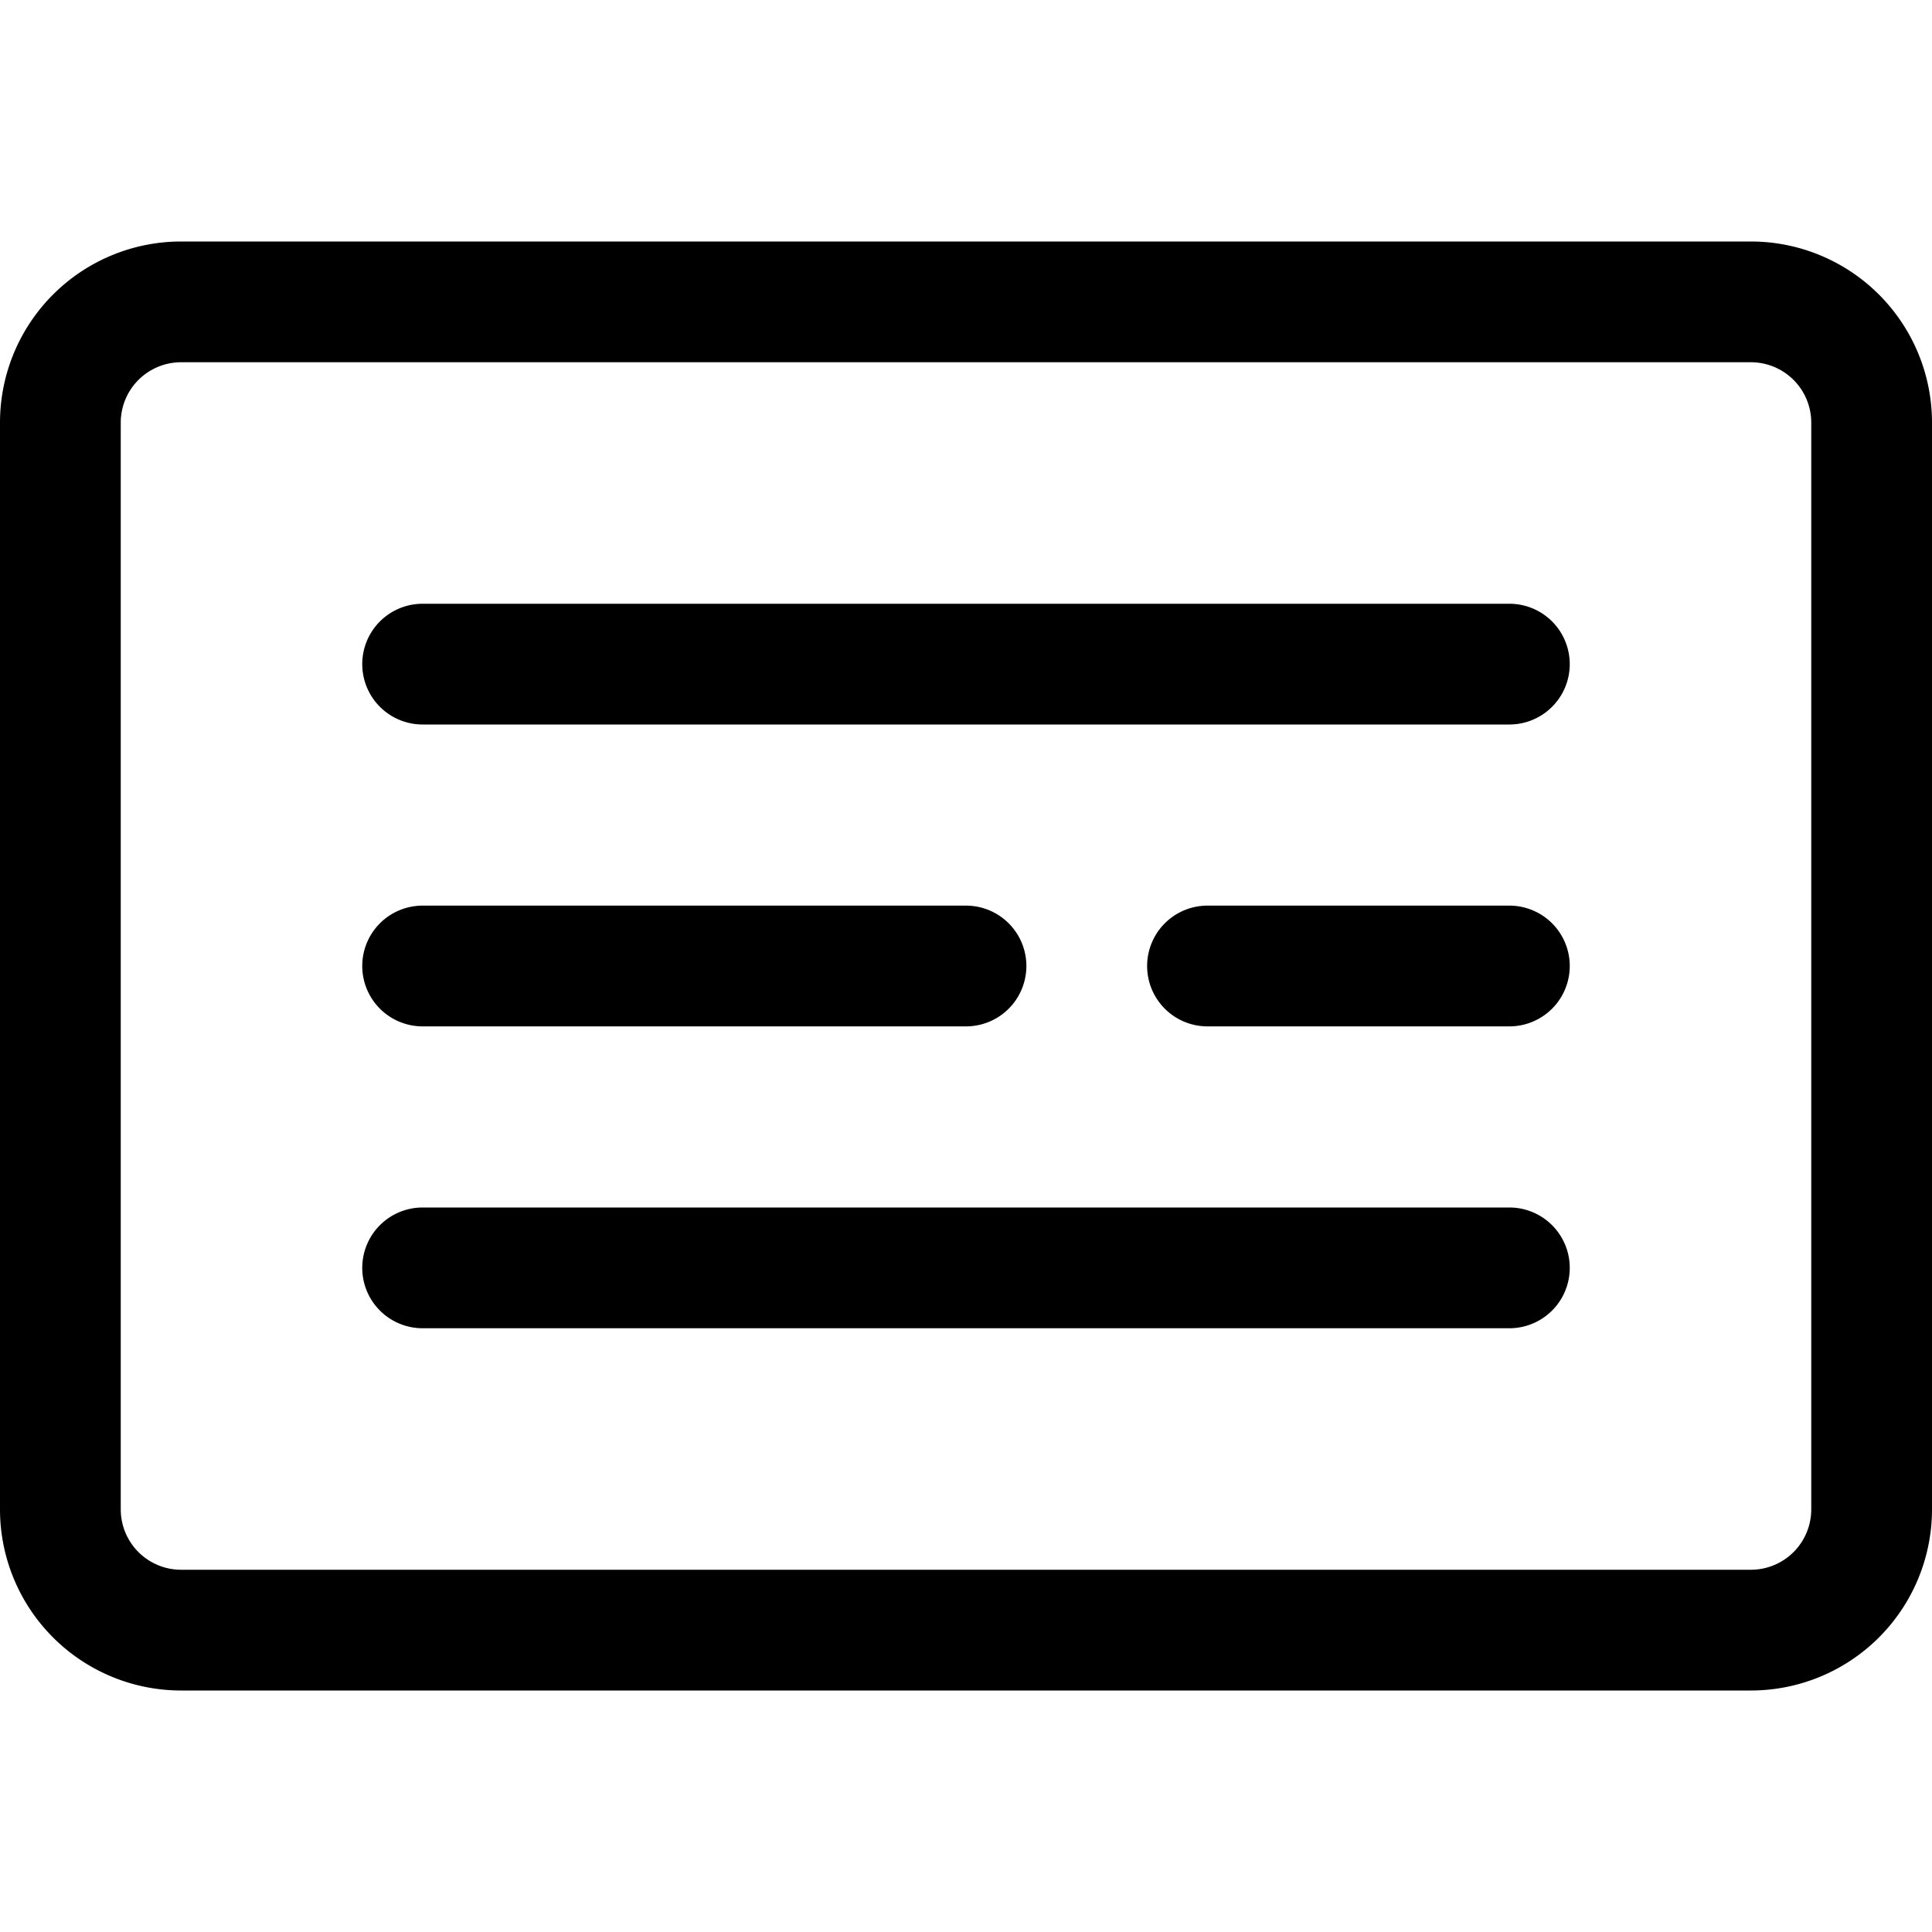 <svg xmlns="http://www.w3.org/2000/svg" viewBox="0 0 16 16"><path d="M14.5 3a.5.5 0 0 1 .5.5v9a.5.5 0 0 1-.5.5h-13a.5.5 0 0 1-.5-.5v-9a.5.5 0 0 1 .5-.5h13zm-13-1A1.5 1.5 0 0 0 0 3.5v9A1.5 1.5 0 0 0 1.5 14h13a1.5 1.5 0 0 0 1.5-1.5v-9A1.5 1.5 0 0 0 14.5 2h-13z"/><path d="M 3 5.5 a 0.5 0.5 0 0 1 0.5 -0.5 h 9 a 0.5 0.5 0 0 1 0 1 h -9 a 0.5 0.5 0 0 1 -0.5 -0.5 z M 3 10.5 a 0.5 0.5 0 0 1 0.5 -0.5 h 9 a 0.5 0.5 0 0 1 0 1 h -9 A 0.5 0.5 0 0 1 3 10.5 z M 3 8 a 0.5 0.5 0 0 1 0.5 -0.5 h 4.5 a 0.5 0.5 0 0 1 0 1 h -4.5 a 0.5 0.5 0 0 1 -0.5 -0.5 z M 9.5 8 a 0.5 0.5 0 0 1 0.5 -0.5 h 2.5 a 0.5 0.5 0 0 1 0 1 h -2.5 a 0.5 0.5 0 0 1 -0.5 -0.5 z"/></svg>